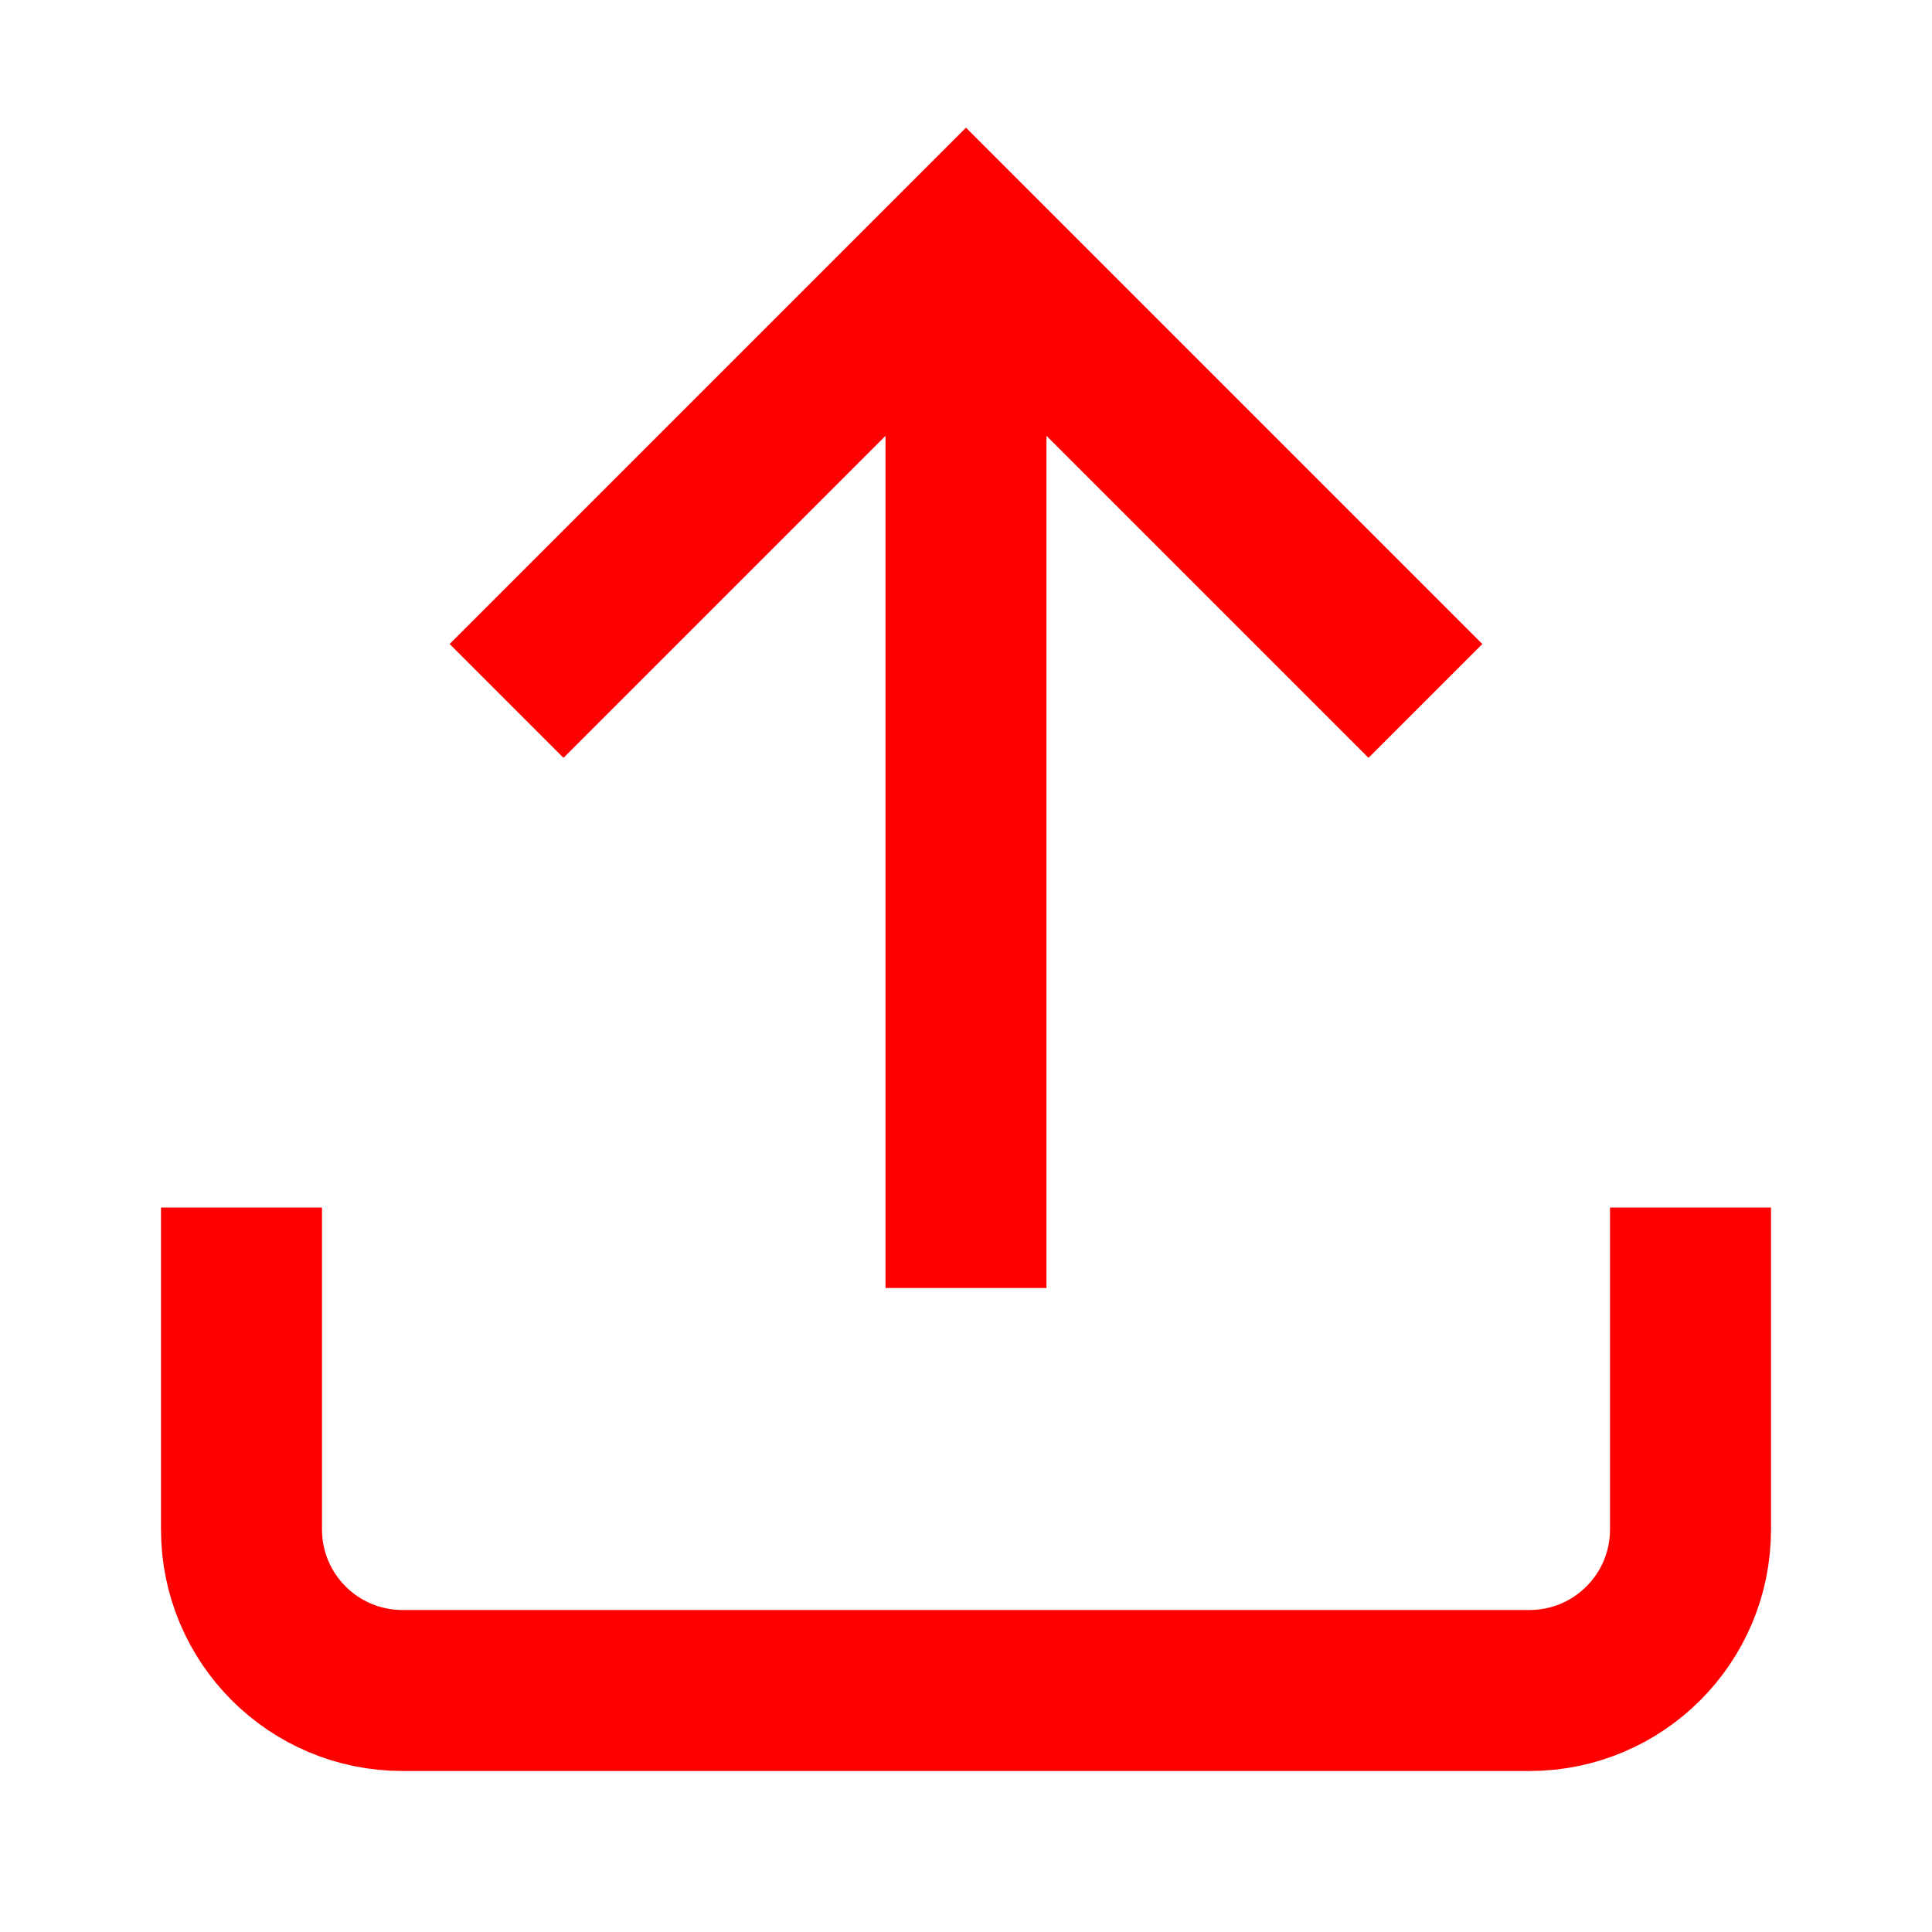<svg xmlns="http://www.w3.org/2000/svg" height="24" width="24" viewBox="0 0 24 24"><title>data upload</title><g stroke-linejoin="miter" fill="#ff0000" stroke-linecap="butt" class="nc-icon-wrapper"><path d="m3,16v3c0,1.105.895,2,2,2h14c1.105,0,2-.895,2-2v-3" fill="none" stroke="#ff0000" stroke-linecap="square" stroke-miterlimit="10" stroke-width="2"></path><polyline points="12 15 12 3 12 4" fill="none" stroke="#ff0000" stroke-linecap="square" stroke-miterlimit="10" stroke-width="2" data-color="color-2"></polyline><polyline points="17 8 12 3 7 8" fill="none" stroke="#ff0000" stroke-linecap="square" stroke-miterlimit="10" stroke-width="2" data-color="color-2"></polyline></g></svg>